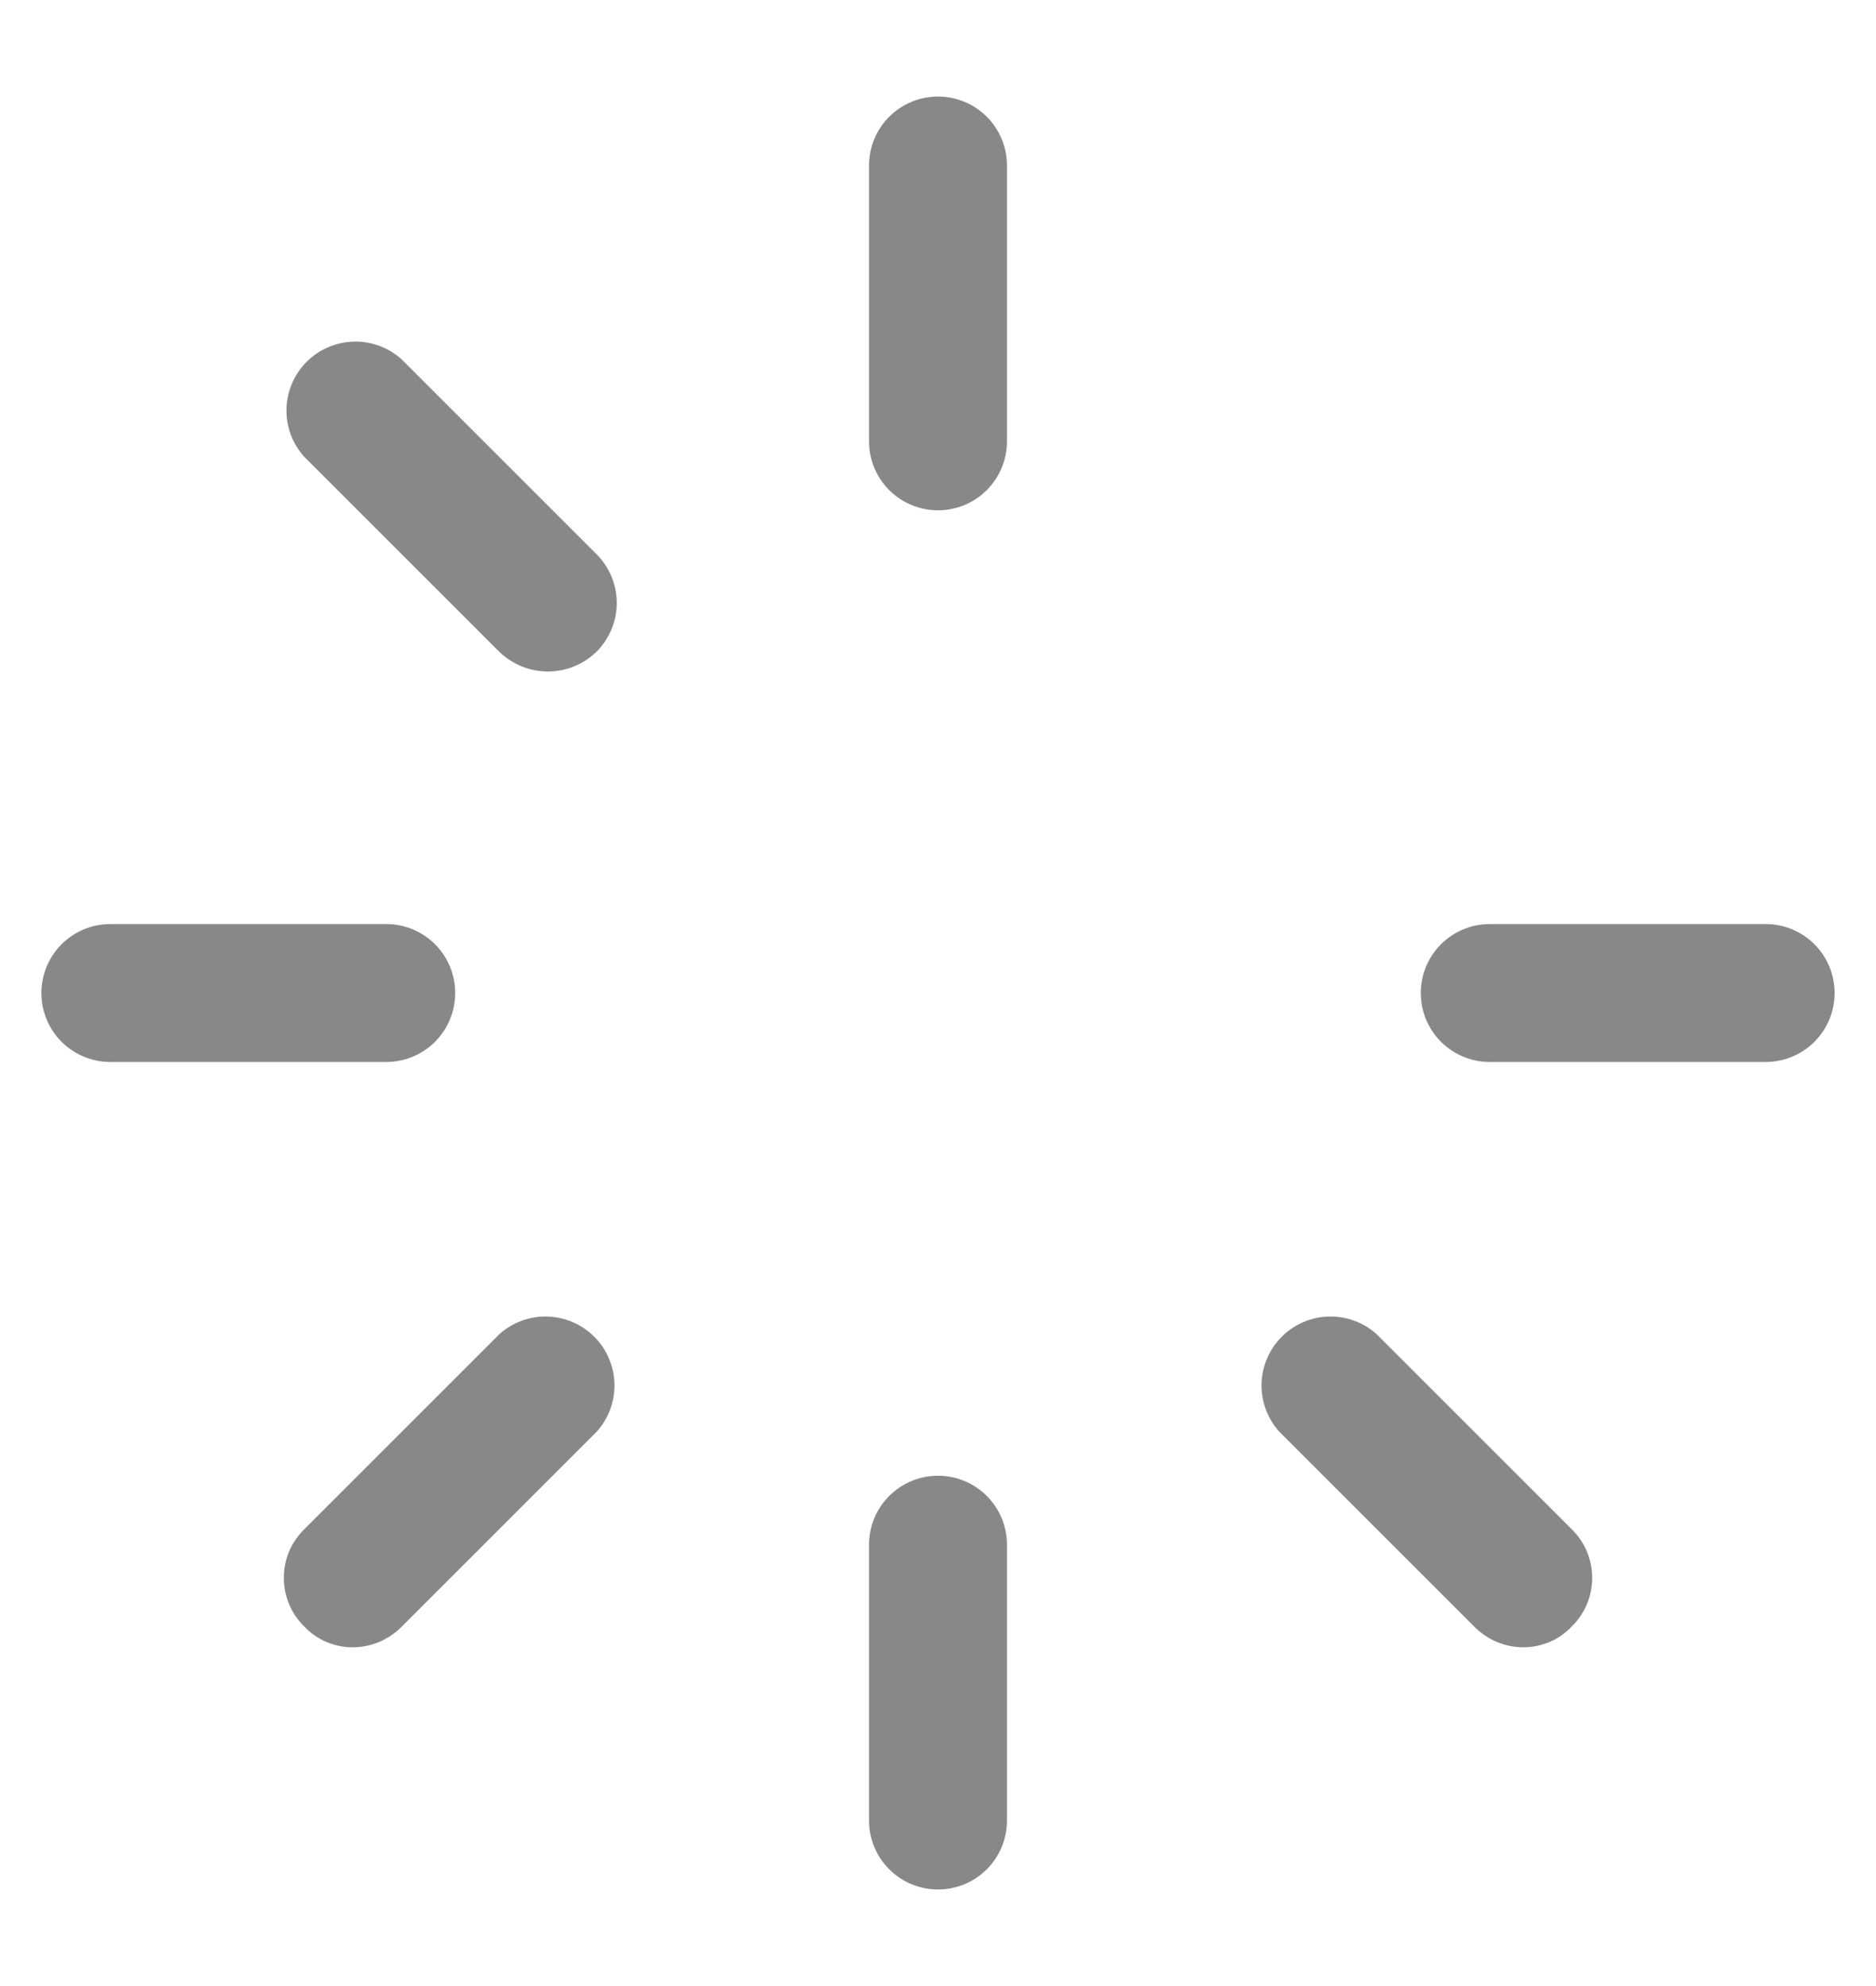 <svg width="17" height="18" viewBox="0 0 17 18" fill="none" xmlns="http://www.w3.org/2000/svg">
<path d="M9.125 1.5V4C9.125 4.166 9.059 4.325 8.942 4.442C8.825 4.559 8.666 4.625 8.5 4.625C8.334 4.625 8.175 4.559 8.058 4.442C7.941 4.325 7.875 4.166 7.875 4V1.5C7.875 1.334 7.941 1.175 8.058 1.058C8.175 0.941 8.334 0.875 8.5 0.875C8.666 0.875 8.825 0.941 8.942 1.058C9.059 1.175 9.125 1.334 9.125 1.5ZM16 8.375H13.5C13.334 8.375 13.175 8.441 13.058 8.558C12.941 8.675 12.875 8.834 12.875 9C12.875 9.166 12.941 9.325 13.058 9.442C13.175 9.559 13.334 9.625 13.5 9.625H16C16.166 9.625 16.325 9.559 16.442 9.442C16.559 9.325 16.625 9.166 16.625 9C16.625 8.834 16.559 8.675 16.442 8.558C16.325 8.441 16.166 8.375 16 8.375ZM12.477 12.094C12.358 11.986 12.202 11.928 12.041 11.932C11.881 11.936 11.728 12.002 11.615 12.115C11.502 12.228 11.436 12.381 11.432 12.541C11.428 12.702 11.486 12.858 11.594 12.977L13.359 14.742C13.417 14.801 13.487 14.848 13.563 14.881C13.64 14.913 13.722 14.93 13.805 14.93C13.886 14.93 13.967 14.913 14.043 14.881C14.118 14.849 14.186 14.802 14.242 14.742C14.301 14.685 14.348 14.616 14.38 14.54C14.412 14.464 14.428 14.383 14.428 14.301C14.428 14.219 14.412 14.137 14.38 14.061C14.348 13.986 14.301 13.917 14.242 13.859L12.477 12.094ZM8.5 13.375C8.334 13.375 8.175 13.441 8.058 13.558C7.941 13.675 7.875 13.834 7.875 14V16.5C7.875 16.666 7.941 16.825 8.058 16.942C8.175 17.059 8.334 17.125 8.5 17.125C8.666 17.125 8.825 17.059 8.942 16.942C9.059 16.825 9.125 16.666 9.125 16.5V14C9.125 13.834 9.059 13.675 8.942 13.558C8.825 13.441 8.666 13.375 8.5 13.375ZM4.523 12.094L2.758 13.859C2.699 13.917 2.652 13.986 2.62 14.061C2.588 14.137 2.572 14.219 2.572 14.301C2.572 14.383 2.588 14.464 2.62 14.54C2.652 14.616 2.699 14.685 2.758 14.742C2.814 14.802 2.882 14.849 2.957 14.881C3.032 14.913 3.113 14.93 3.195 14.93C3.278 14.93 3.36 14.913 3.437 14.881C3.513 14.848 3.583 14.801 3.641 14.742L5.406 12.977C5.514 12.858 5.572 12.702 5.568 12.541C5.564 12.381 5.498 12.228 5.385 12.115C5.272 12.002 5.119 11.936 4.958 11.932C4.798 11.928 4.642 11.986 4.523 12.094ZM4.125 9C4.125 8.834 4.059 8.675 3.942 8.558C3.825 8.441 3.666 8.375 3.5 8.375H1C0.834 8.375 0.675 8.441 0.558 8.558C0.441 8.675 0.375 8.834 0.375 9C0.375 9.166 0.441 9.325 0.558 9.442C0.675 9.559 0.834 9.625 1 9.625H3.5C3.666 9.625 3.825 9.559 3.942 9.442C4.059 9.325 4.125 9.166 4.125 9ZM3.641 3.258C3.522 3.15 3.366 3.092 3.206 3.096C3.045 3.1 2.892 3.166 2.779 3.279C2.666 3.392 2.6 3.545 2.596 3.706C2.592 3.866 2.65 4.022 2.758 4.141L4.523 5.906C4.642 6.021 4.8 6.086 4.965 6.086C5.13 6.086 5.288 6.021 5.406 5.906C5.523 5.789 5.589 5.63 5.589 5.465C5.589 5.299 5.523 5.141 5.406 5.023L3.641 3.258Z" fill="#888888"/>
</svg>

